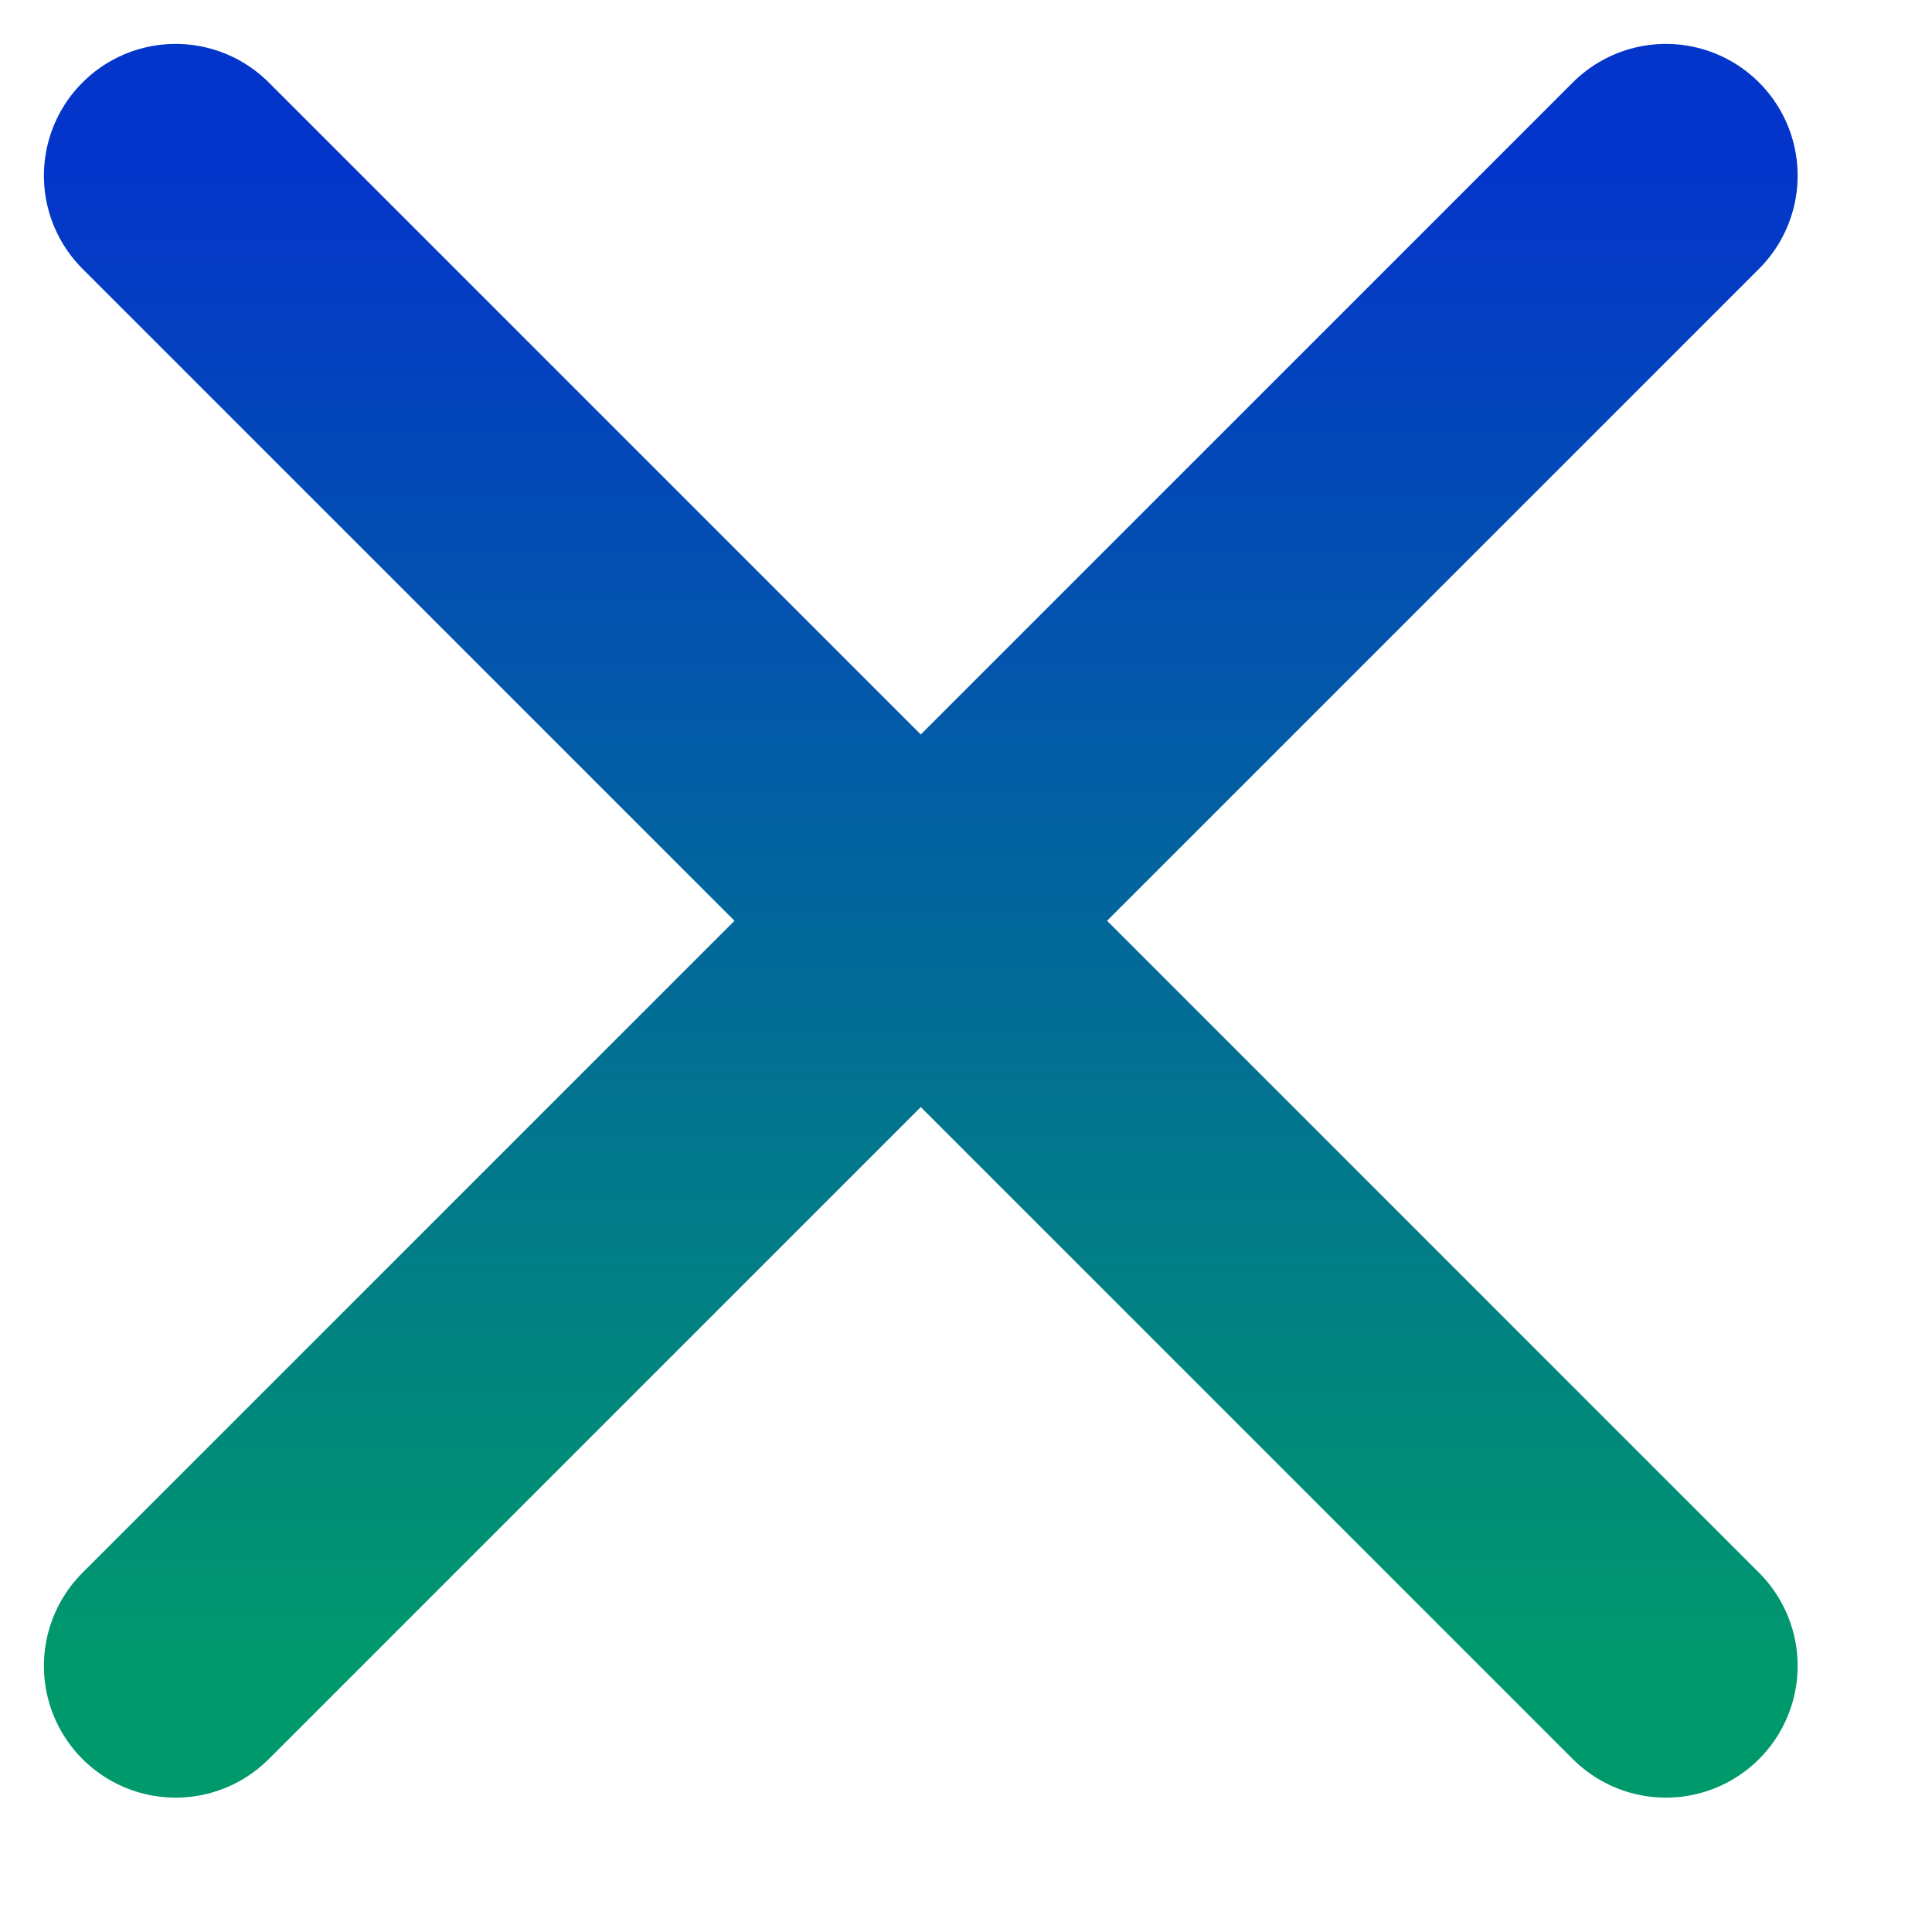 <svg width="11" height="11" viewBox="0 0 11 11" fill="none" xmlns="http://www.w3.org/2000/svg">
<path d="M9.485 1L1 9.485M9.485 9.485L1 1" stroke="url(#paint0_linear_1004_156)" stroke-width="1.5" stroke-linecap="round" stroke-linejoin="round"/>
<defs>
<linearGradient id="paint0_linear_1004_156" x1="5.243" y1="1" x2="5.243" y2="9.485" gradientUnits="userSpaceOnUse">
<stop stop-color="#0435CA"/>
<stop offset="1" stop-color="#00996C"/>
</linearGradient>
</defs>
</svg>
